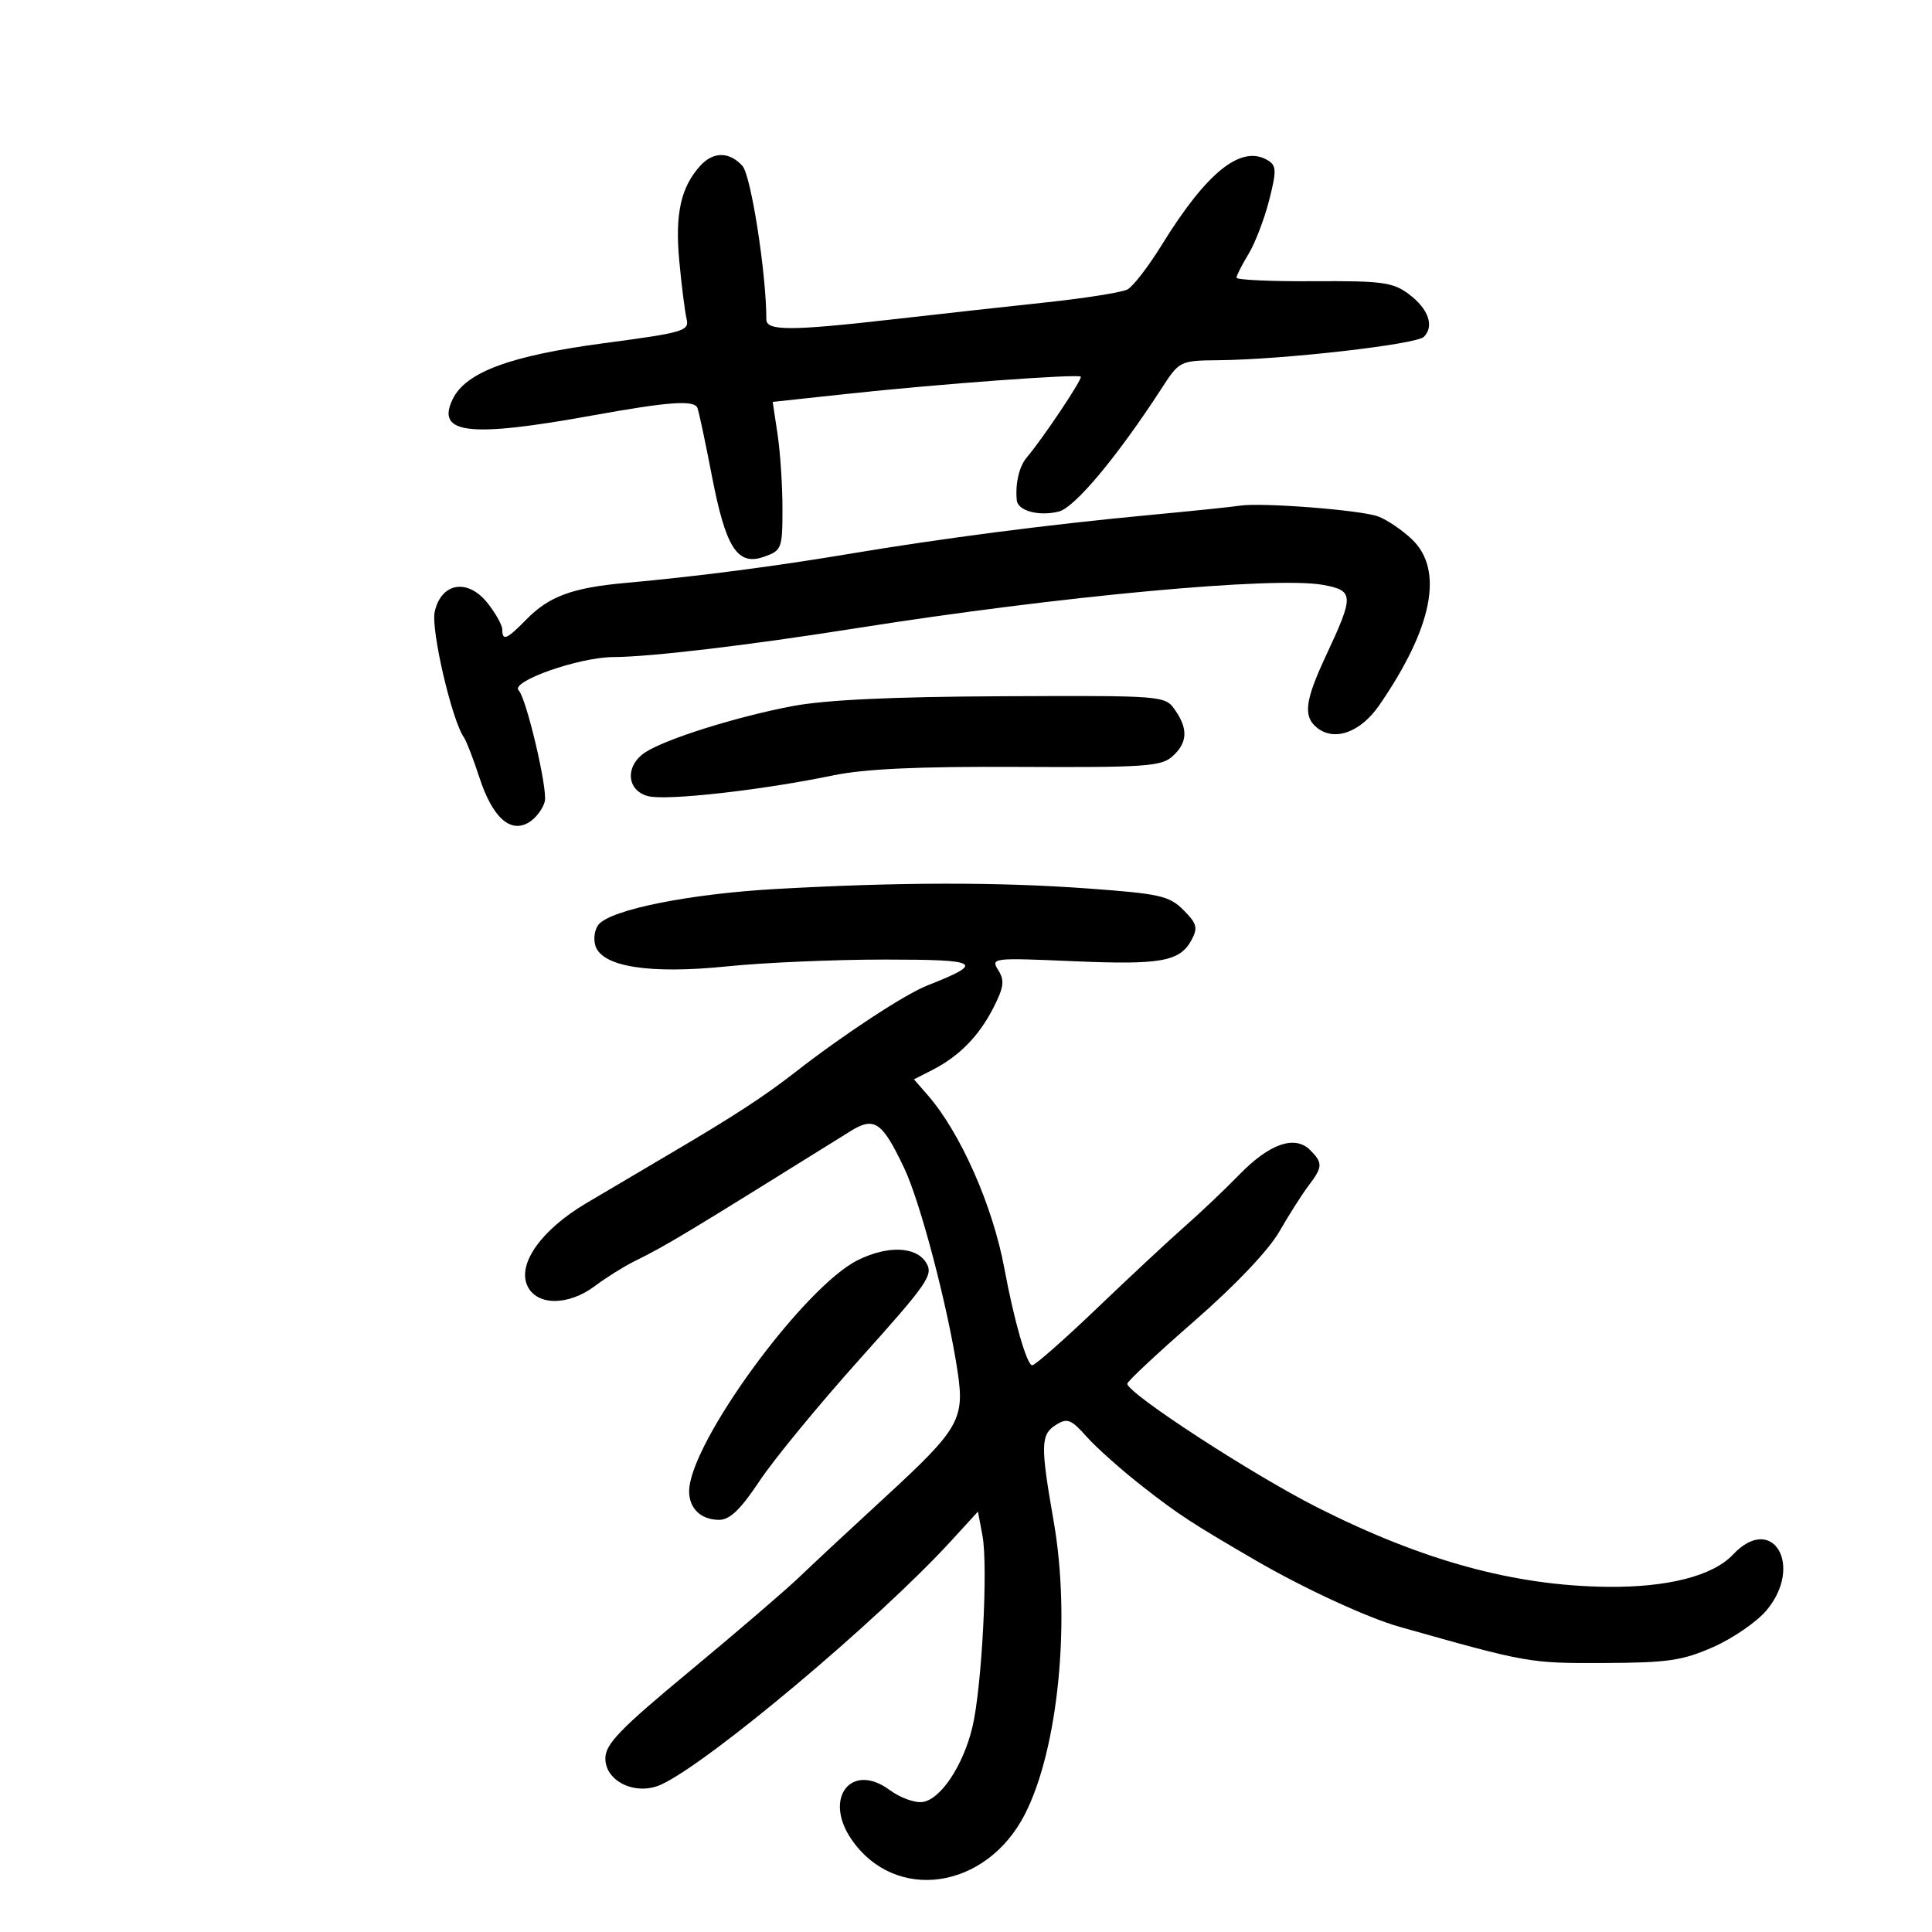 <svg xmlns="http://www.w3.org/2000/svg" width="300" height="300" viewBox="0 0 300 300" version="1.1">
	<path d="M 108.725 25.752 C 105.716 29.076, 104.799 33.241, 105.476 40.500 C 105.836 44.350, 106.347 48.405, 106.613 49.511 C 107.064 51.386, 106.199 51.641, 93.798 53.289 C 79.269 55.220, 72.338 57.778, 70.303 61.961 C 67.660 67.391, 72.777 67.993, 92 64.511 C 103.859 62.363, 107.818 62.082, 108.299 63.354 C 108.537 63.984, 109.541 68.704, 110.530 73.843 C 112.701 85.114, 114.503 87.915, 118.645 86.451 C 121.387 85.482, 121.500 85.186, 121.500 78.971 C 121.500 75.412, 121.159 70.229, 120.742 67.452 L 119.985 62.405 131.742 61.139 C 145.920 59.614, 167.371 58.037, 167.821 58.488 C 168.141 58.807, 161.955 68.063, 159.460 71 C 158.253 72.421, 157.630 75.064, 157.885 77.683 C 158.045 79.327, 161.328 80.207, 164.413 79.432 C 166.898 78.809, 173.477 70.930, 180.335 60.366 C 183.164 56.007, 183.180 56, 189.335 55.933 C 199.417 55.823, 219.920 53.480, 221.096 52.304 C 222.760 50.640, 221.803 47.938, 218.738 45.652 C 216.293 43.828, 214.602 43.601, 203.988 43.667 C 197.395 43.709, 192.002 43.463, 192.004 43.121 C 192.006 42.780, 192.839 41.137, 193.855 39.471 C 194.871 37.805, 196.311 34.064, 197.056 31.157 C 198.225 26.596, 198.211 25.746, 196.955 24.951 C 192.839 22.347, 187.461 26.591, 180.421 37.998 C 178.341 41.366, 175.934 44.494, 175.070 44.947 C 174.207 45.401, 168.550 46.301, 162.500 46.947 C 156.450 47.592, 145.824 48.769, 138.888 49.560 C 122.792 51.398, 119 51.406, 119 49.606 C 119 42.505, 116.621 27.238, 115.283 25.761 C 113.255 23.519, 110.748 23.516, 108.725 25.752 M 192.500 78.525 C 191.400 78.701, 185.100 79.353, 178.500 79.973 C 162.906 81.438, 146.340 83.579, 132 85.983 C 120.175 87.966, 108.403 89.495, 97 90.530 C 88.860 91.269, 85.246 92.608, 81.741 96.185 C 78.679 99.309, 78.002 99.592, 77.995 97.750 C 77.992 97.063, 76.945 95.194, 75.668 93.598 C 72.603 89.768, 68.494 90.474, 67.500 95.002 C 66.891 97.772, 70.159 111.823, 72.035 114.500 C 72.420 115.050, 73.506 117.862, 74.448 120.749 C 76.472 126.954, 79.268 129.467, 82.161 127.681 C 83.213 127.031, 84.309 125.577, 84.596 124.449 C 85.071 122.580, 81.737 108.404, 80.542 107.208 C 79.167 105.833, 89.860 102.061, 95.216 102.031 C 101.073 101.999, 116.144 100.209, 133 97.544 C 164.526 92.559, 198.105 89.450, 205.500 90.831 C 210.244 91.717, 210.273 92.455, 205.924 101.753 C 202.654 108.744, 202.329 111.198, 204.440 112.950 C 207.157 115.205, 211.241 113.758, 214.175 109.500 C 222.465 97.467, 224.232 88.503, 219.250 83.751 C 217.738 82.308, 215.375 80.707, 214 80.194 C 211.326 79.195, 195.824 77.992, 192.500 78.525 M 123 109.654 C 114.330 111.307, 103.504 114.702, 100.250 116.788 C 97.014 118.862, 97.253 122.774, 100.669 123.632 C 103.560 124.357, 118.340 122.694, 129.385 120.401 C 134.261 119.388, 142.668 119.004, 158.197 119.084 C 177.792 119.185, 180.331 119.010, 182.063 117.443 C 184.406 115.323, 184.518 113.185, 182.443 110.223 C 180.901 108.021, 180.654 108.001, 155.693 108.112 C 138.439 108.188, 128.136 108.674, 123 109.654 M 120.500 138.041 C 107.052 138.796, 94.878 141.237, 92.945 143.567 C 92.334 144.302, 92.114 145.785, 92.456 146.862 C 93.495 150.135, 100.897 151.290, 112.923 150.056 C 118.582 149.475, 129.564 149, 137.328 149 C 152.259 149, 153.029 149.465, 144 153.023 C 140.487 154.408, 130.968 160.654, 123.500 166.475 C 118.646 170.259, 113.874 173.366, 104 179.174 C 99.875 181.600, 94.022 185.057, 90.993 186.856 C 84.080 190.963, 80.327 196.227, 81.880 199.636 C 83.316 202.788, 88.242 202.805, 92.406 199.672 C 94.108 198.392, 96.850 196.675, 98.500 195.856 C 103.628 193.312, 105.776 192.019, 132.065 175.645 C 135.777 173.334, 136.991 174.174, 140.427 181.436 C 142.940 186.749, 147.198 202.993, 148.700 213 C 149.809 220.386, 148.929 221.911, 137.481 232.440 C 132.235 237.264, 126.236 242.852, 124.150 244.856 C 122.063 246.860, 114.426 253.418, 107.178 259.429 C 96.226 268.511, 94 270.814, 94 273.057 C 94 276.653, 98.765 278.884, 102.658 277.110 C 110.021 273.755, 136.451 251.548, 147.678 239.282 L 151.856 234.718 152.554 238.434 C 153.451 243.217, 152.458 262.107, 150.989 268.209 C 149.553 274.175, 146.068 279.408, 143.261 279.814 C 142.068 279.986, 139.772 279.152, 138.160 277.960 C 132.200 273.554, 127.810 279.177, 132.201 285.593 C 138.984 295.503, 153.157 293.452, 159.157 281.692 C 164.346 271.523, 166.300 251.604, 163.617 236.250 C 161.540 224.368, 161.580 222.743, 163.990 221.238 C 165.731 220.151, 166.327 220.385, 168.740 223.099 C 170.258 224.805, 174.200 228.309, 177.500 230.885 C 183.035 235.205, 185.057 236.525, 195 242.307 C 202.438 246.633, 212.345 251.208, 217.312 252.610 C 237.216 258.231, 237.461 258.275, 249.009 258.231 C 258.983 258.193, 261.256 257.861, 266.044 255.744 C 269.083 254.400, 272.791 251.848, 274.285 250.074 C 280.138 243.117, 275.222 234.877, 269.103 241.390 C 265.982 244.713, 258.923 246.517, 249.500 246.402 C 235.112 246.226, 220.976 242.356, 204.646 234.121 C 194.549 229.030, 175.152 216.418, 175.044 214.874 C 175.020 214.530, 179.703 210.148, 185.450 205.137 C 191.790 199.610, 196.978 194.152, 198.639 191.263 C 200.144 188.643, 202.192 185.427, 203.188 184.115 C 205.402 181.201, 205.429 180.572, 203.428 178.571 C 201.076 176.219, 197.115 177.591, 192.477 182.362 C 190.264 184.638, 186.439 188.271, 183.977 190.435 C 181.515 192.599, 175.358 198.337, 170.295 203.185 C 165.232 208.033, 160.726 212, 160.282 212 C 159.455 212, 157.452 205.038, 155.966 197 C 154.163 187.242, 149.144 175.887, 144.054 170.050 L 141.918 167.599 144.709 166.178 C 148.906 164.041, 151.968 160.942, 154.217 156.556 C 155.883 153.306, 156.024 152.268, 155.017 150.656 C 153.823 148.743, 154.077 148.712, 166.589 149.253 C 180.314 149.845, 183.223 149.321, 185.041 145.923 C 186.031 144.074, 185.840 143.386, 183.762 141.307 C 181.559 139.104, 180.100 138.776, 168.910 137.963 C 154.906 136.945, 139.583 136.970, 120.500 138.041 M 133.225 195.660 C 124.812 199.807, 107.045 224.130, 107.010 231.550 C 106.997 234.234, 108.846 236, 111.668 236 C 113.333 236, 115.006 234.388, 117.962 229.937 C 120.177 226.603, 127.187 218.080, 133.540 210.997 C 144.133 199.188, 144.985 197.949, 143.805 196.060 C 142.232 193.540, 137.861 193.375, 133.225 195.660" stroke="none" fill="black" fill-rule="evenodd"/>
</svg>